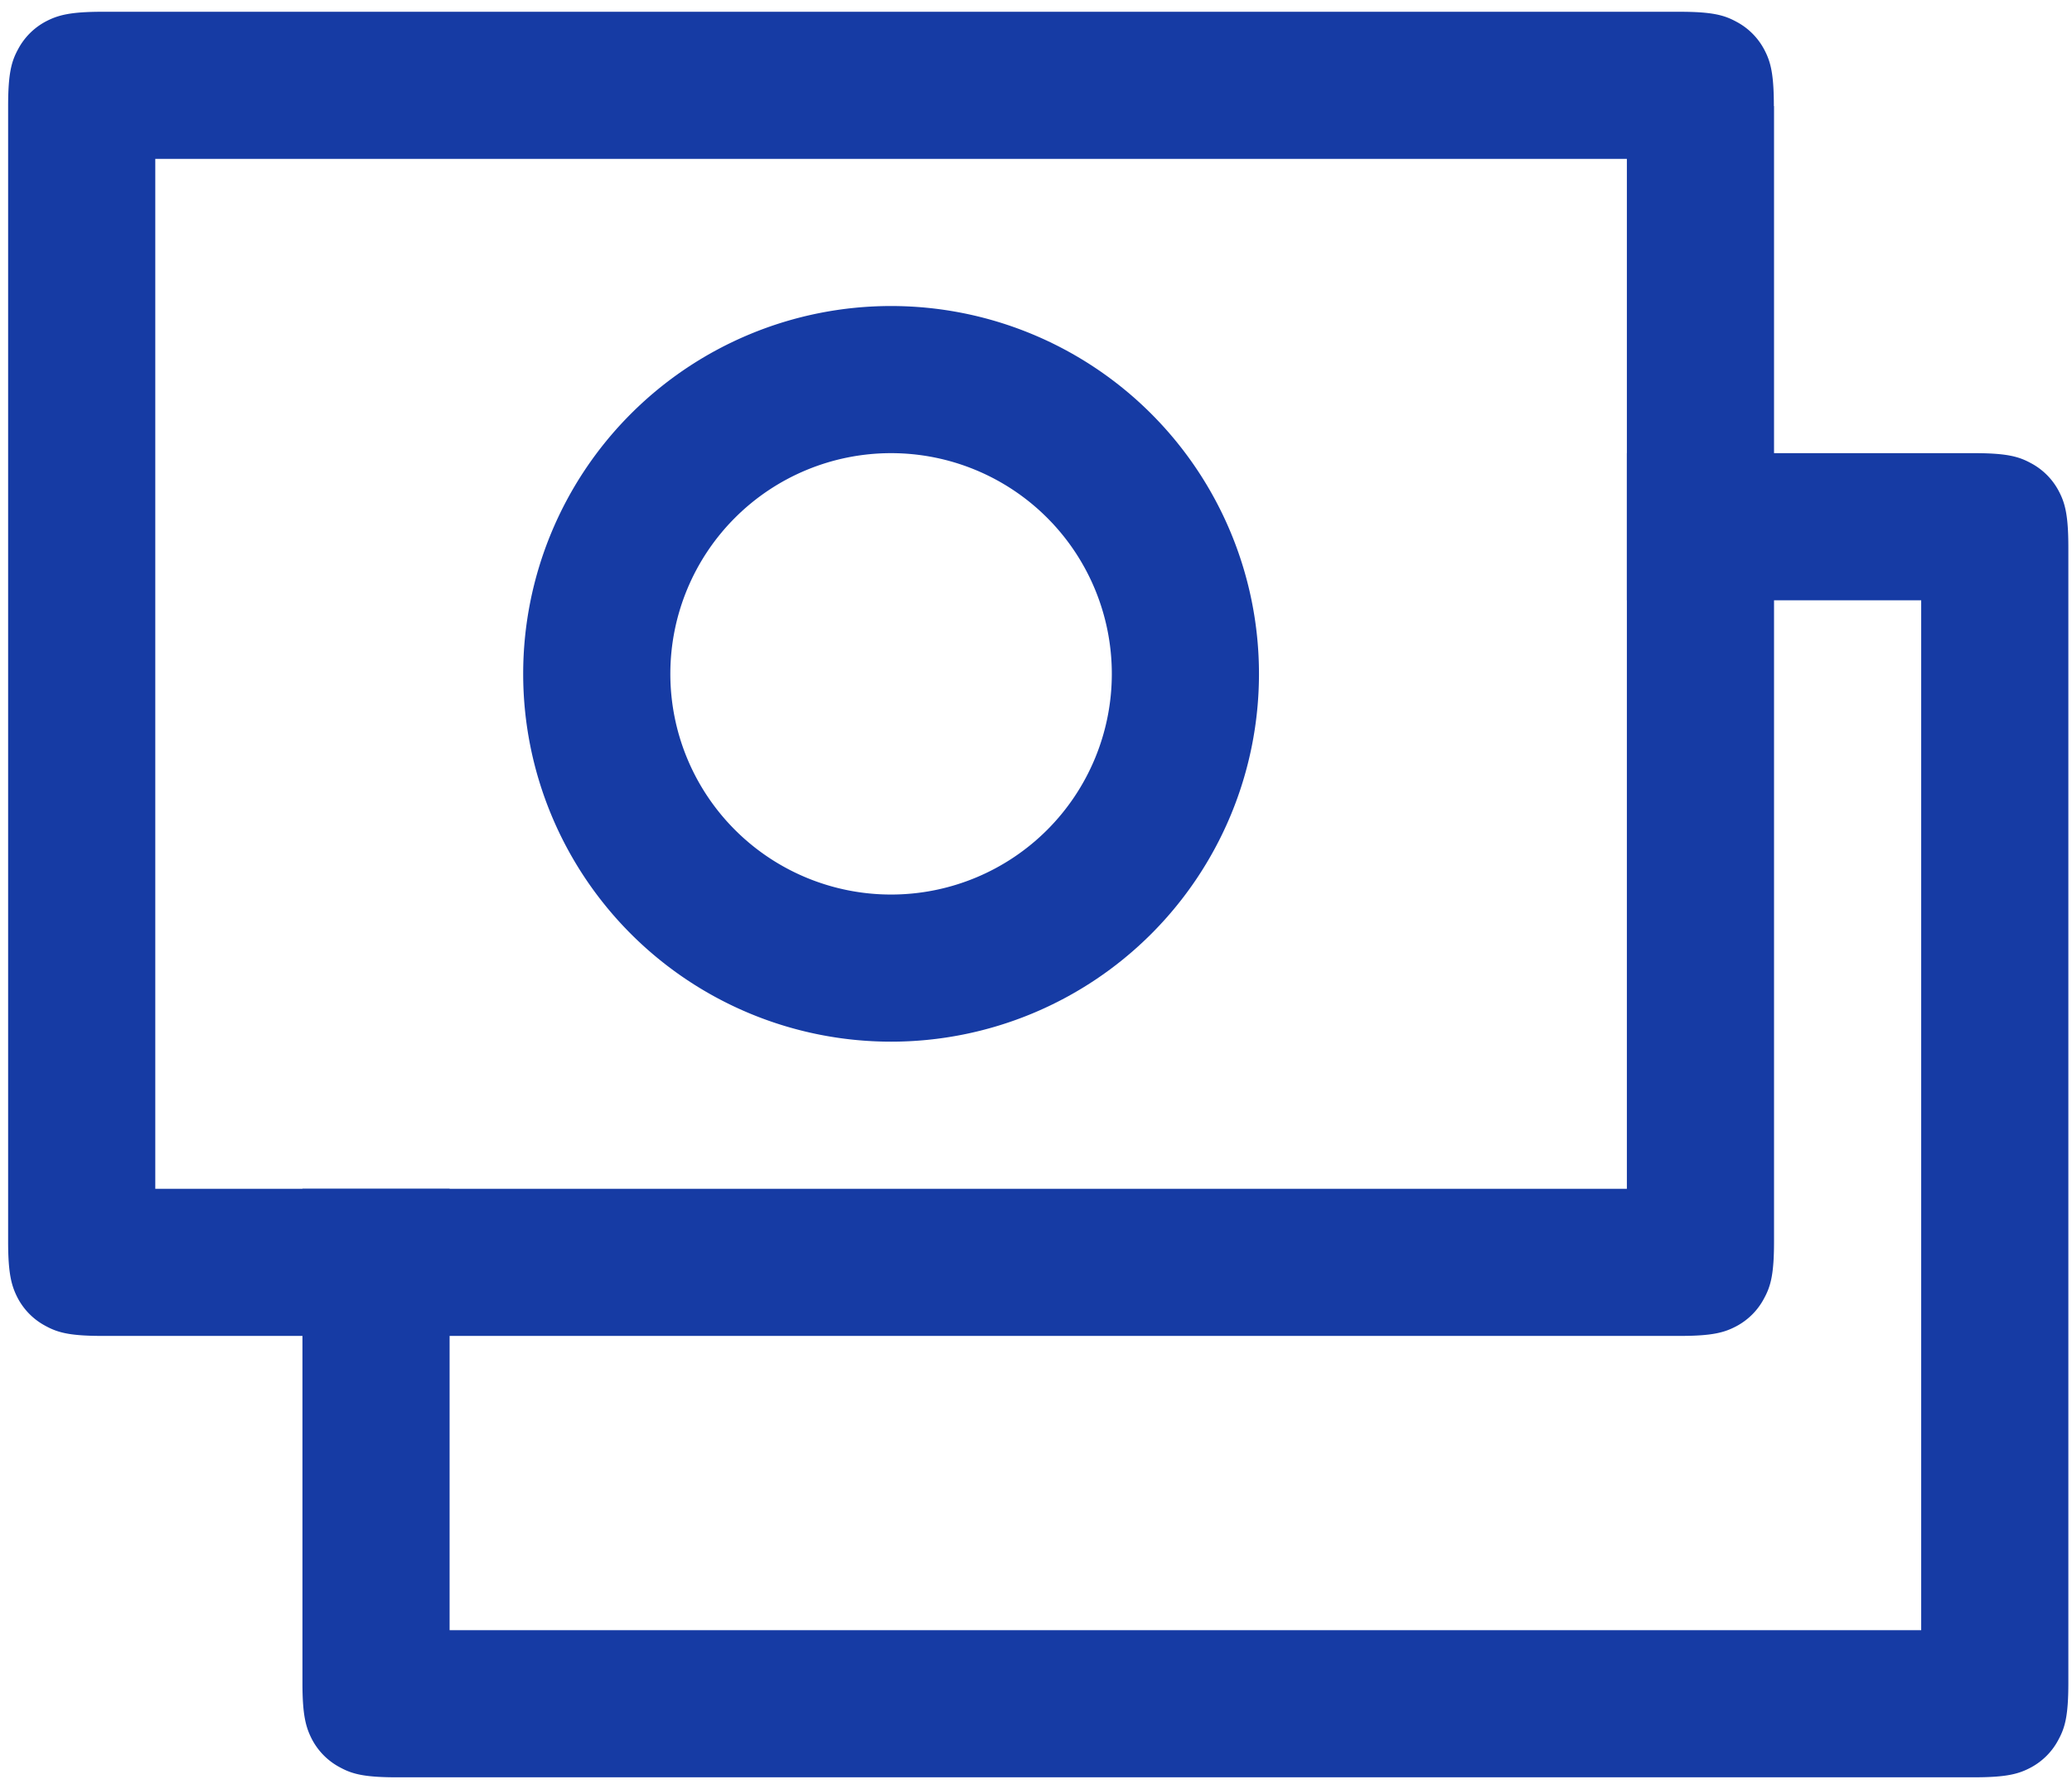 <svg width="88" height="76" fill="none" xmlns="http://www.w3.org/2000/svg"><path d="M19.095 50.5v18.75h62.5V25.5h-12.5v-6.25h14.743c1.394 0 1.9.144 2.407.419.505.265.92.677 1.187 1.181.269.506.413 1.012.413 2.406v48.238c0 1.394-.144 1.9-.42 2.406-.264.506-.676.92-1.18 1.188-.507.268-1.013.412-2.407.412H16.851c-1.394 0-1.9-.144-2.406-.419a2.837 2.837 0 01-1.188-1.181c-.262-.506-.412-1.013-.412-2.4v-21h6.25z" fill="#163BA4"/><path d="M69.095 6.75h-62.5V50.5h62.5V6.75zm6.25-2.244v48.238c0 1.394-.144 1.9-.42 2.406-.264.506-.676.92-1.18 1.188-.507.268-1.013.412-2.407.412H4.351c-1.394 0-1.9-.144-2.406-.419A2.837 2.837 0 01.757 55.15c-.262-.506-.412-1.012-.412-2.4V4.506c0-1.394.143-1.9.418-2.406.266-.506.677-.92 1.182-1.188C2.45.65 2.957.5 4.345.5h66.987c1.394 0 1.9.144 2.406.419.506.265.92.677 1.188 1.181.269.506.412 1.012.412 2.406h.007z" fill="#163BA4"/><path d="M37.845 44.25a15.625 15.625 0 110-31.25 15.625 15.625 0 010 31.25zm0-6.25a9.375 9.375 0 100-18.75 9.375 9.375 0 000 18.75z" fill="#163BA4"/></svg>